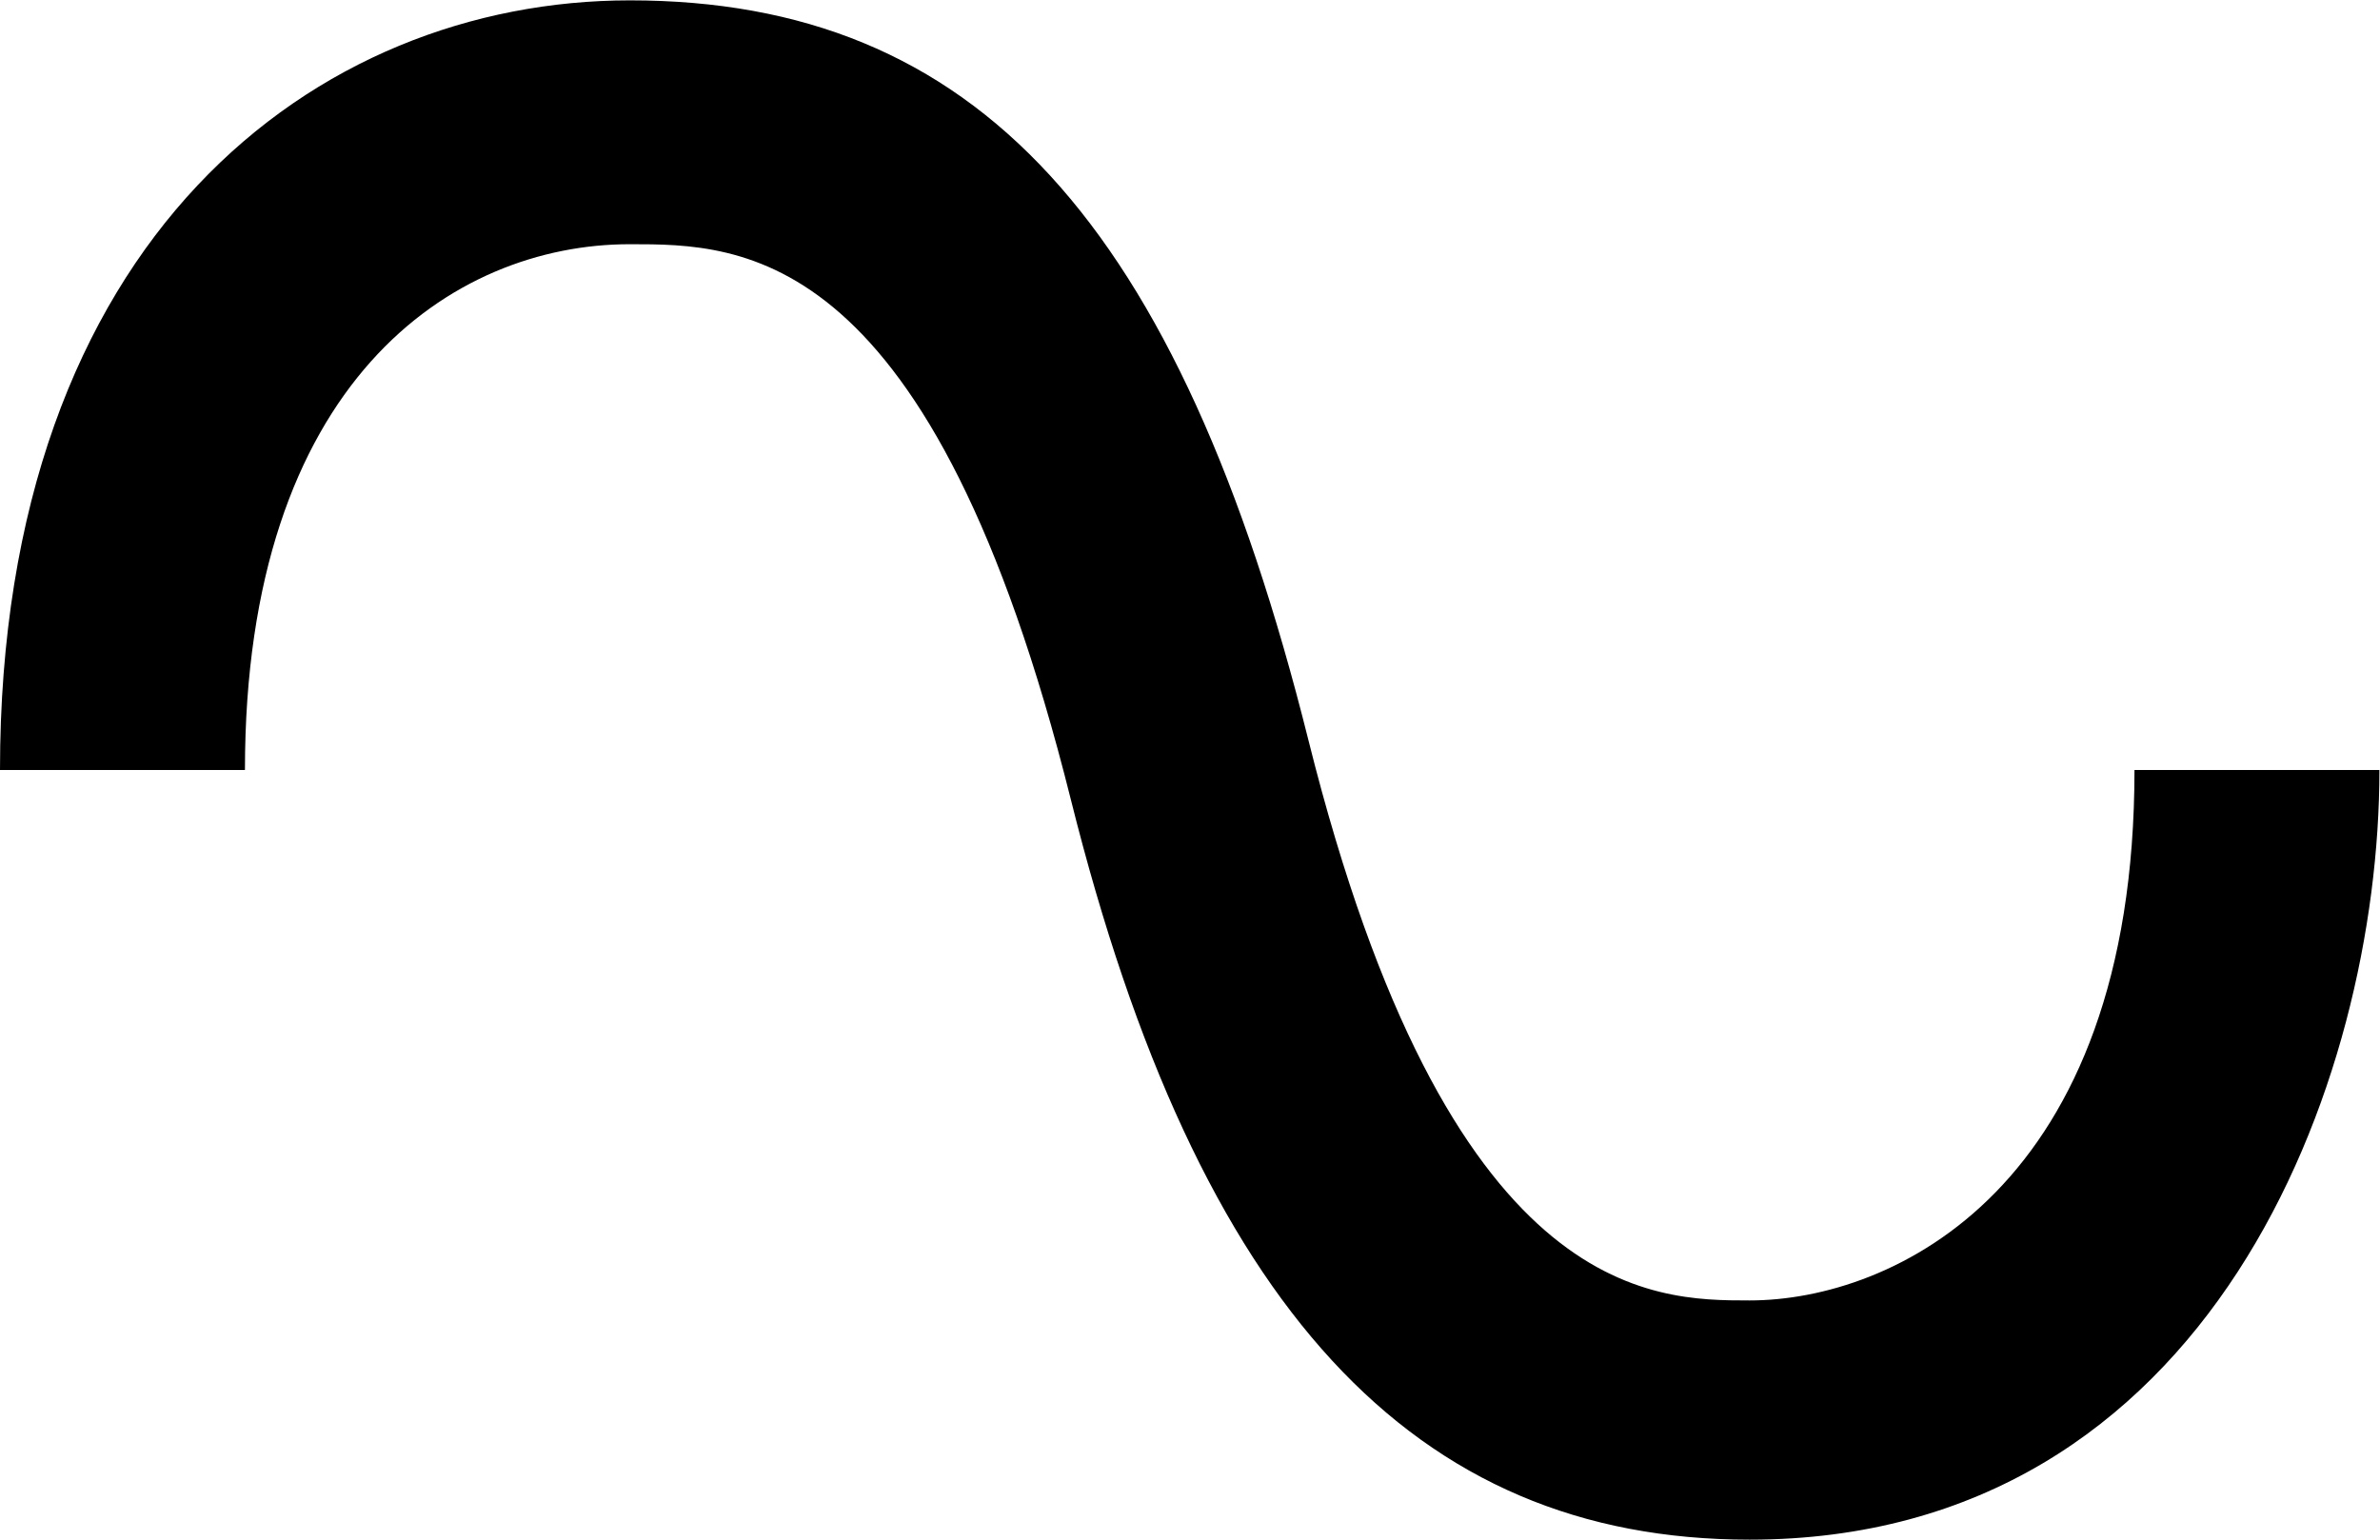 <?xml version="1.0" encoding="UTF-8" standalone="no"?>
<svg
   xmlns:dc="http://purl.org/dc/elements/1.1/"
   xmlns:cc="http://creativecommons.org/ns#"
   xmlns:rdf="http://www.w3.org/1999/02/22-rdf-syntax-ns#"
   xmlns:svg="http://www.w3.org/2000/svg"
   xmlns="http://www.w3.org/2000/svg"
   viewBox="0 0 45.333 29.333"
   height="29.333"
   width="45.333"
   xml:space="preserve"
   id="svg2"
   version="1.1"><defs
     id="defs6"><clipPath
       id="clipPath18"
       clipPathUnits="userSpaceOnUse"><path
         id="path16"
         d="M 0,22 H 34 V 0 H 0 Z" /></clipPath></defs><g
     transform="matrix(1.333,0,0,-1.333,0,29.333)"
     id="g10"><g
       id="g12"><g
         clip-path="url(#clipPath18)"
         id="g14"><g
           transform="translate(25)"
           id="g20"><path
             id="path22"
             style="fill:currentColor;fill-opacity:1;fill-rule:nonzero;stroke:none"
             d="m 0,0 c -4.799,0 -7.881,3.306 -9.698,10.576 -1.985,7.939 -4.688,7.939 -6.302,7.939 -2.538,0 -5.5,-1.969 -5.5,-7.515 H -25 c 0,7.609 4.52,11 9,11 4.941,0 7.841,-3.152 9.697,-10.576 C -4.301,3.419 -1.396,3.419 0,3.419 2.042,3.419 5.5,5.016 5.5,11 H 9 C 9,6.546 6.603,0 0,0" /></g></g></g></g></svg>
